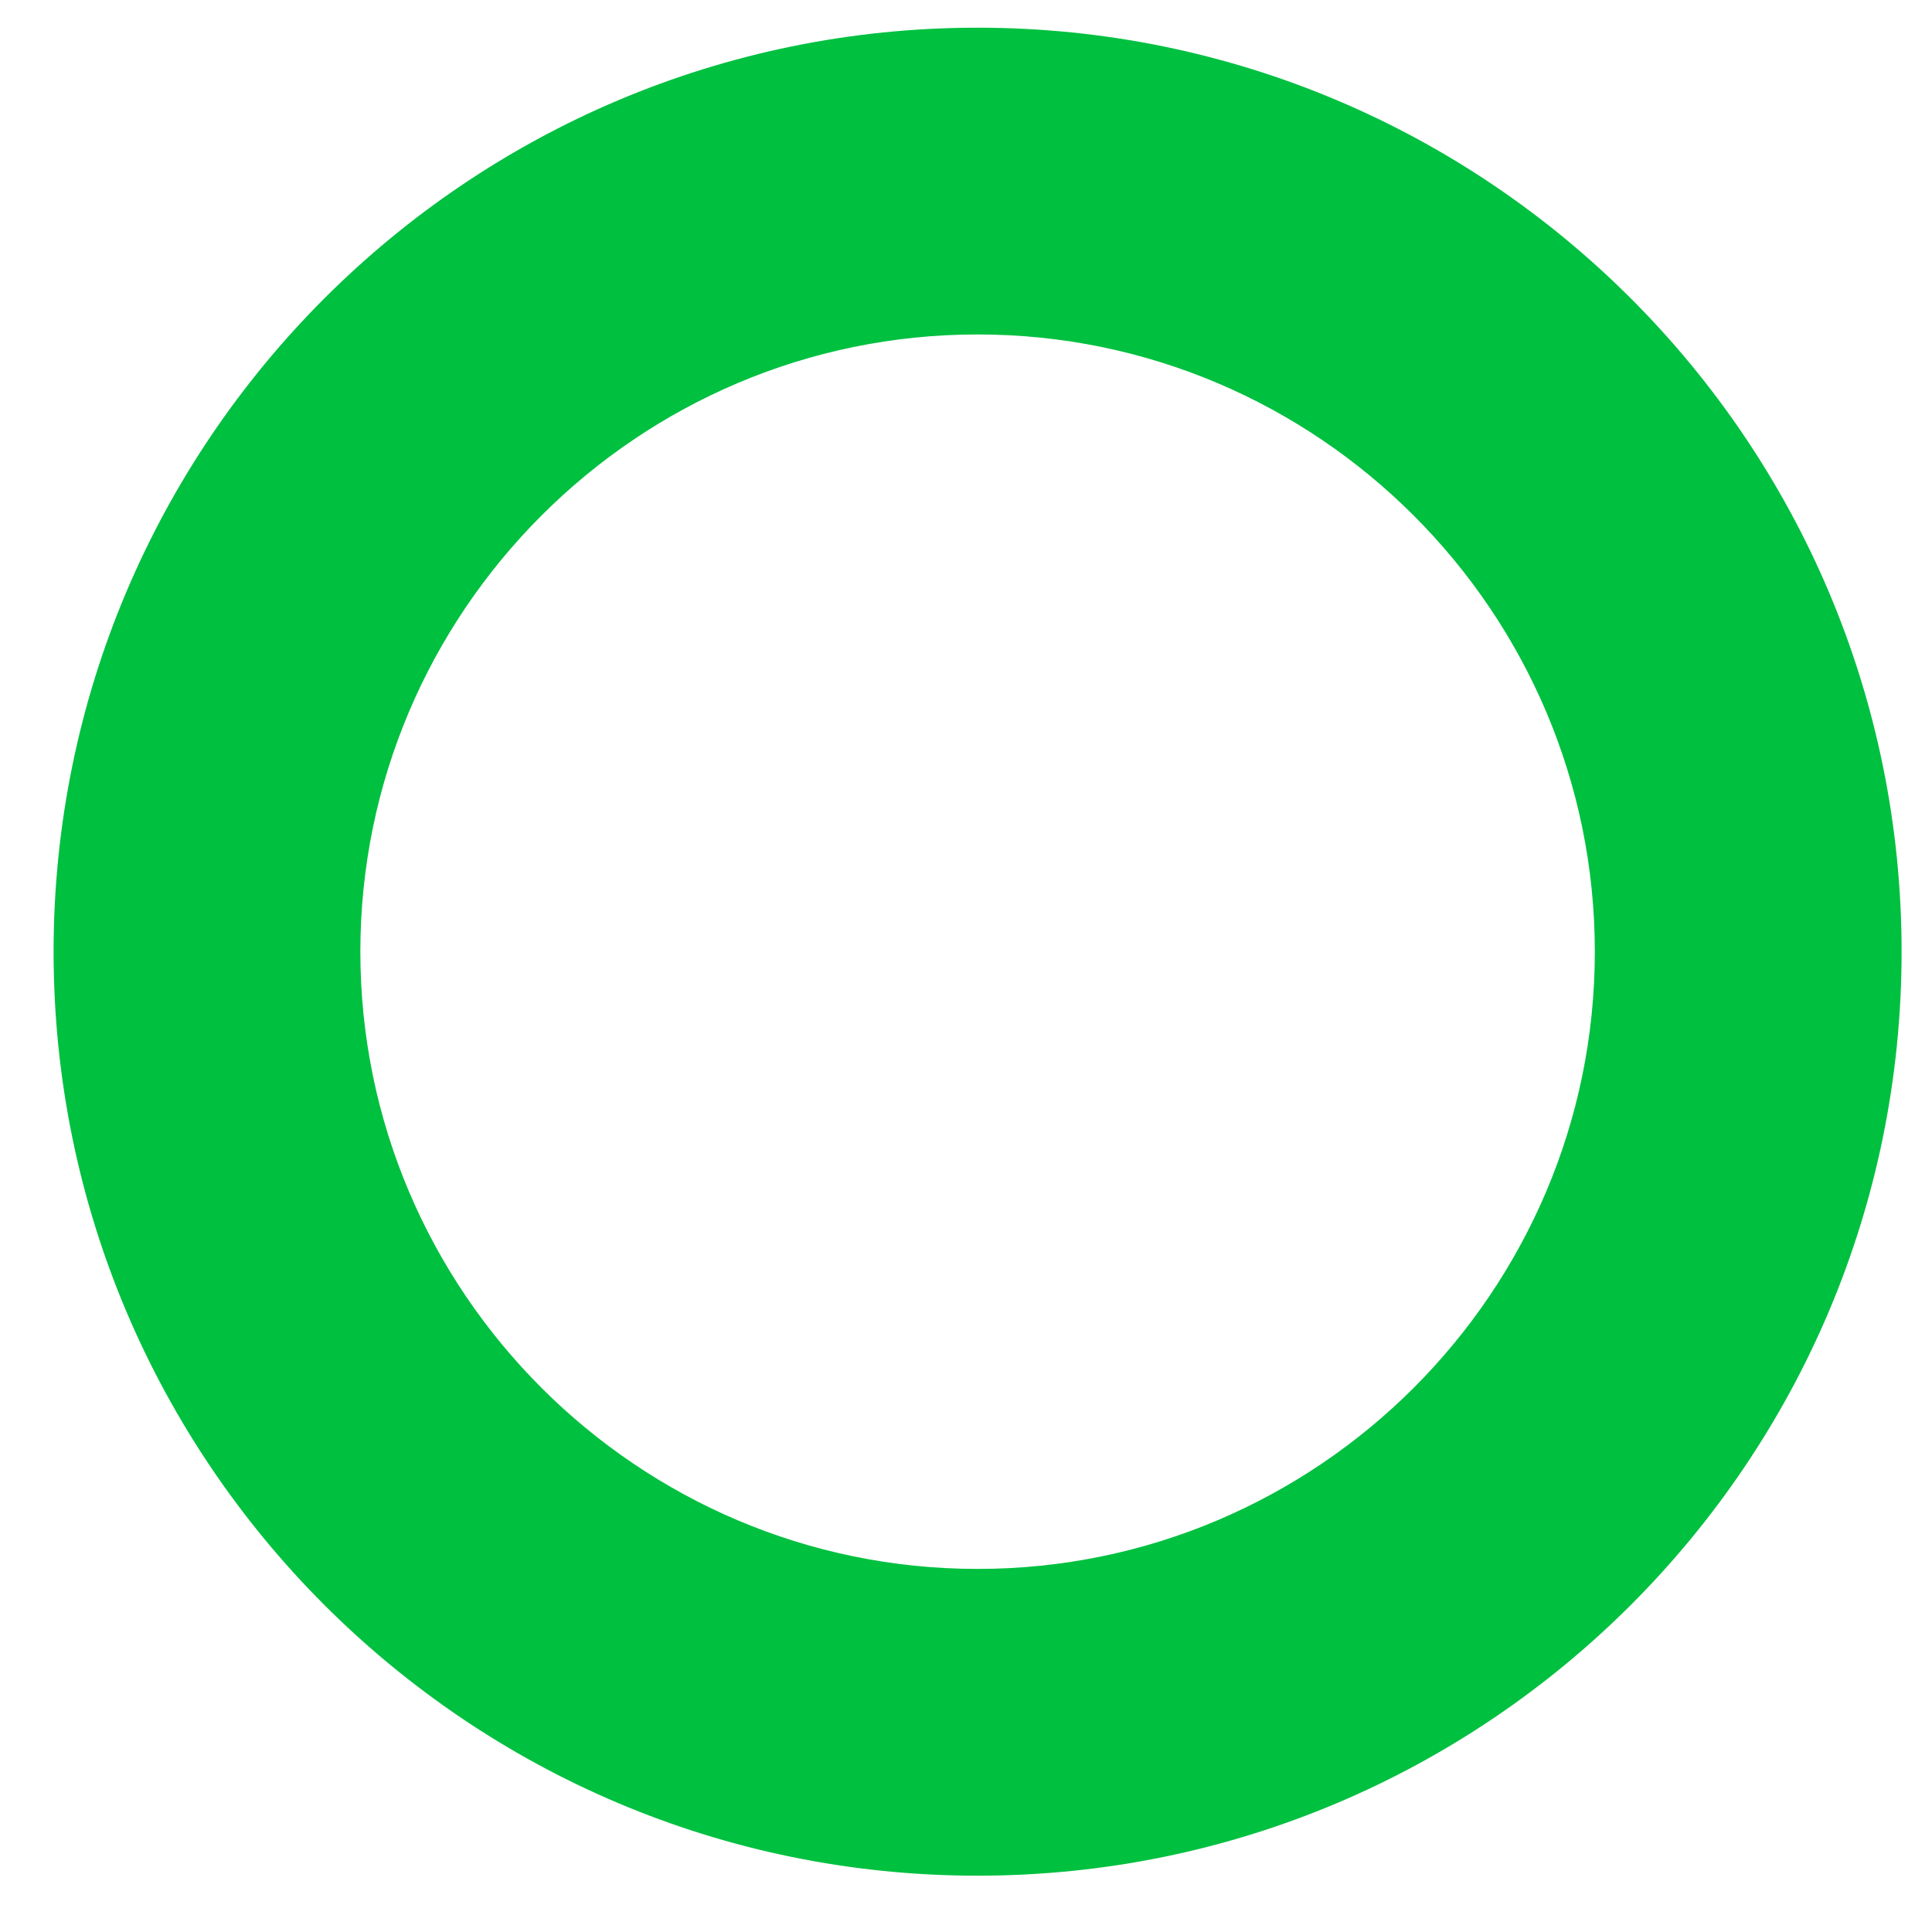 <svg width="27" height="27" viewBox="0 0 27 27" fill="none" xmlns="http://www.w3.org/2000/svg">
<path d="M13.662 26.213C6.534 26.213 0.749 20.428 0.749 13.3C0.749 6.172 6.534 0.387 13.662 0.387C20.79 0.387 26.575 6.172 26.575 13.3C26.575 20.428 20.79 26.213 13.662 26.213ZM13.662 4.674C8.91 4.674 5.036 8.548 5.036 13.3C5.036 18.052 8.91 21.926 13.662 21.926C18.414 21.926 22.288 18.052 22.288 13.3C22.288 8.548 18.414 4.674 13.662 4.674Z" fill="#00C040"/>
</svg>
